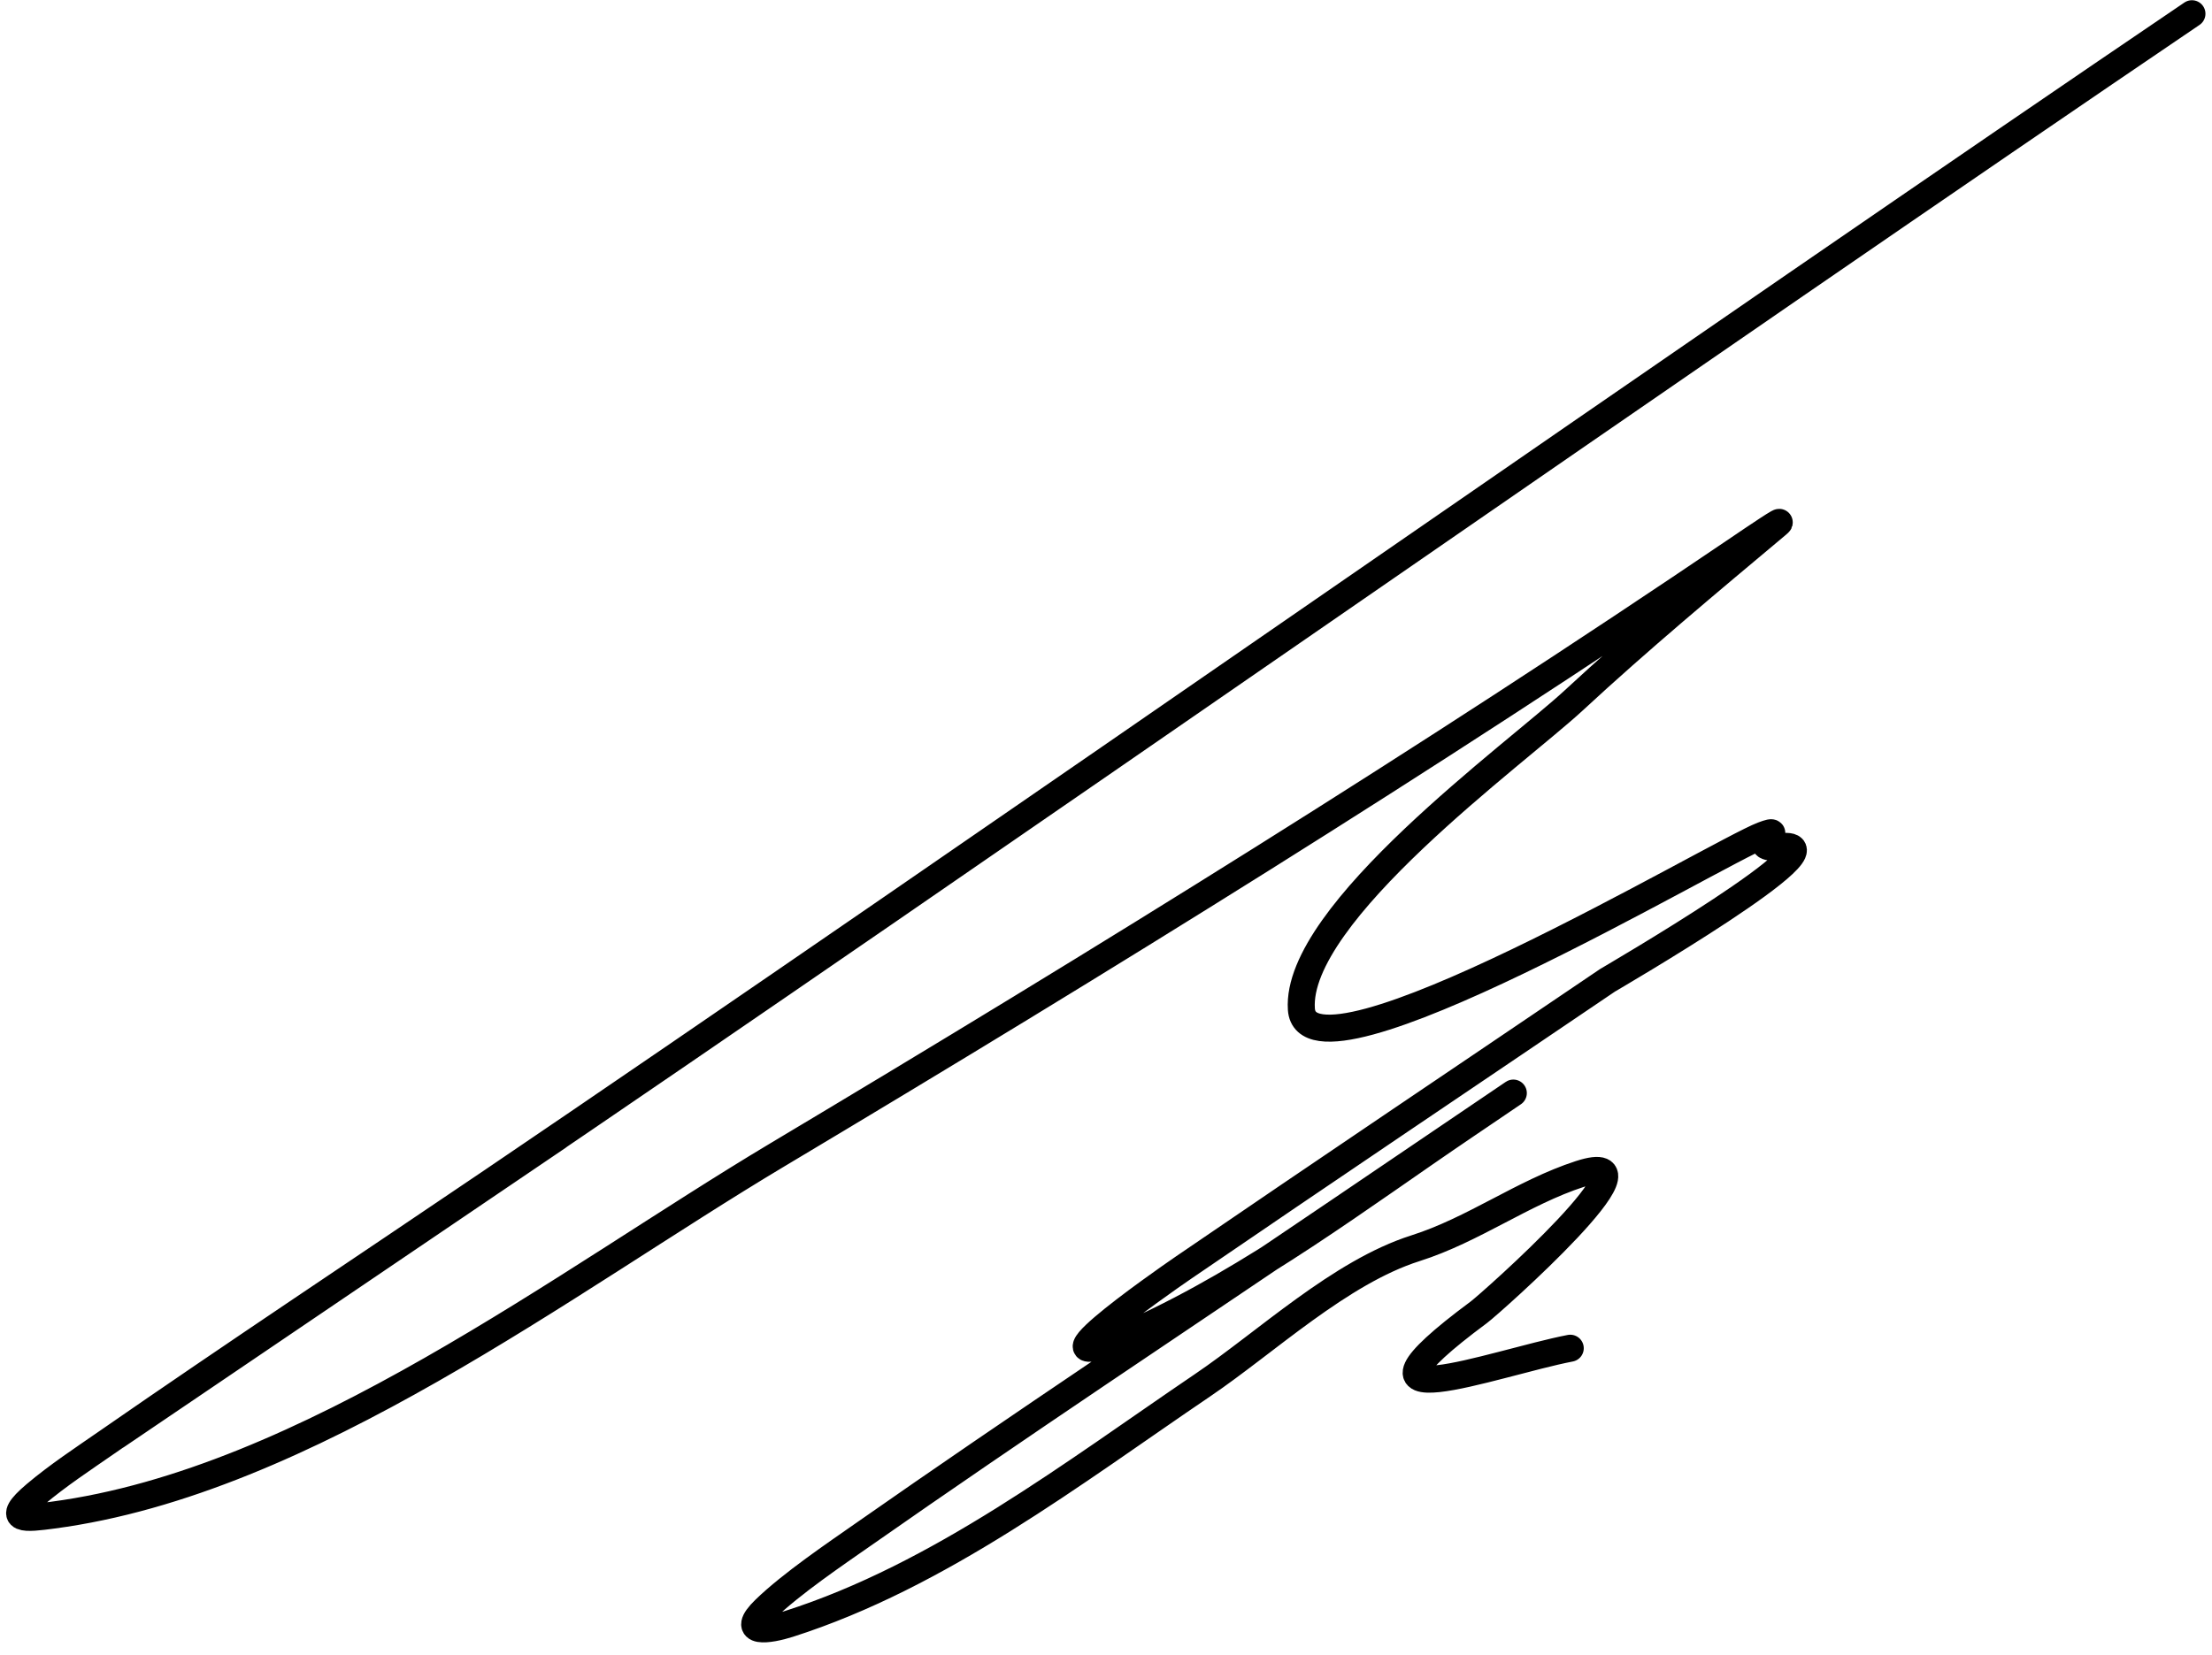 <svg width="147" height="110" viewBox="0 0 147 110" fill="none" xmlns="http://www.w3.org/2000/svg">
<path d="M37.088 75.555C29.16 80.929 21.233 86.302 13.305 91.676C11.818 92.683 10.332 93.691 8.845 94.698C8.487 94.941 7.414 95.668 7.772 95.426C8.308 95.062 8.845 94.698 9.382 94.335M145.667 0.913C114.822 21.819 63.474 57.672 32.629 78.578C24.123 84.343 15.554 90.017 7.111 95.874C5.498 96.993 3.85 98.074 2.35 99.341C0.215 101.148 1.727 100.954 3.523 100.716C20.4 98.475 37.603 85.165 51.652 76.772C73.28 63.852 94.71 50.601 115.567 36.465C116.393 35.904 118.865 34.226 118.1 34.868C113.525 38.705 108.961 42.503 104.576 46.565C100.773 50.088 86.054 60.723 86.484 67.083C86.88 72.934 114.186 56.636 117.151 55.517C118.979 54.828 115.8 56.566 118.333 56.283C122.996 55.762 106.942 65.089 106.821 65.17C97.435 71.532 88.02 77.855 78.661 84.257C77.085 85.335 67.076 92.343 75.552 88.473C83.34 84.918 90.295 79.626 97.349 74.845C107.752 67.793 89.698 80.03 88.926 80.554C78.385 87.698 67.757 94.731 57.325 102.033C55.555 103.272 52.601 105.268 50.846 106.967C49.057 108.697 51.15 108.355 52.417 107.951C62.454 104.745 71.316 97.913 79.924 92.078C84.144 89.219 89.064 84.565 94.063 82.977C97.932 81.748 101.191 79.275 104.997 78.037C110.905 76.116 99.087 86.631 98.274 87.234C88.027 94.837 99.307 90.597 104.352 89.622" stroke="black" stroke-width="1.796" stroke-linecap="round"/>
</svg>
